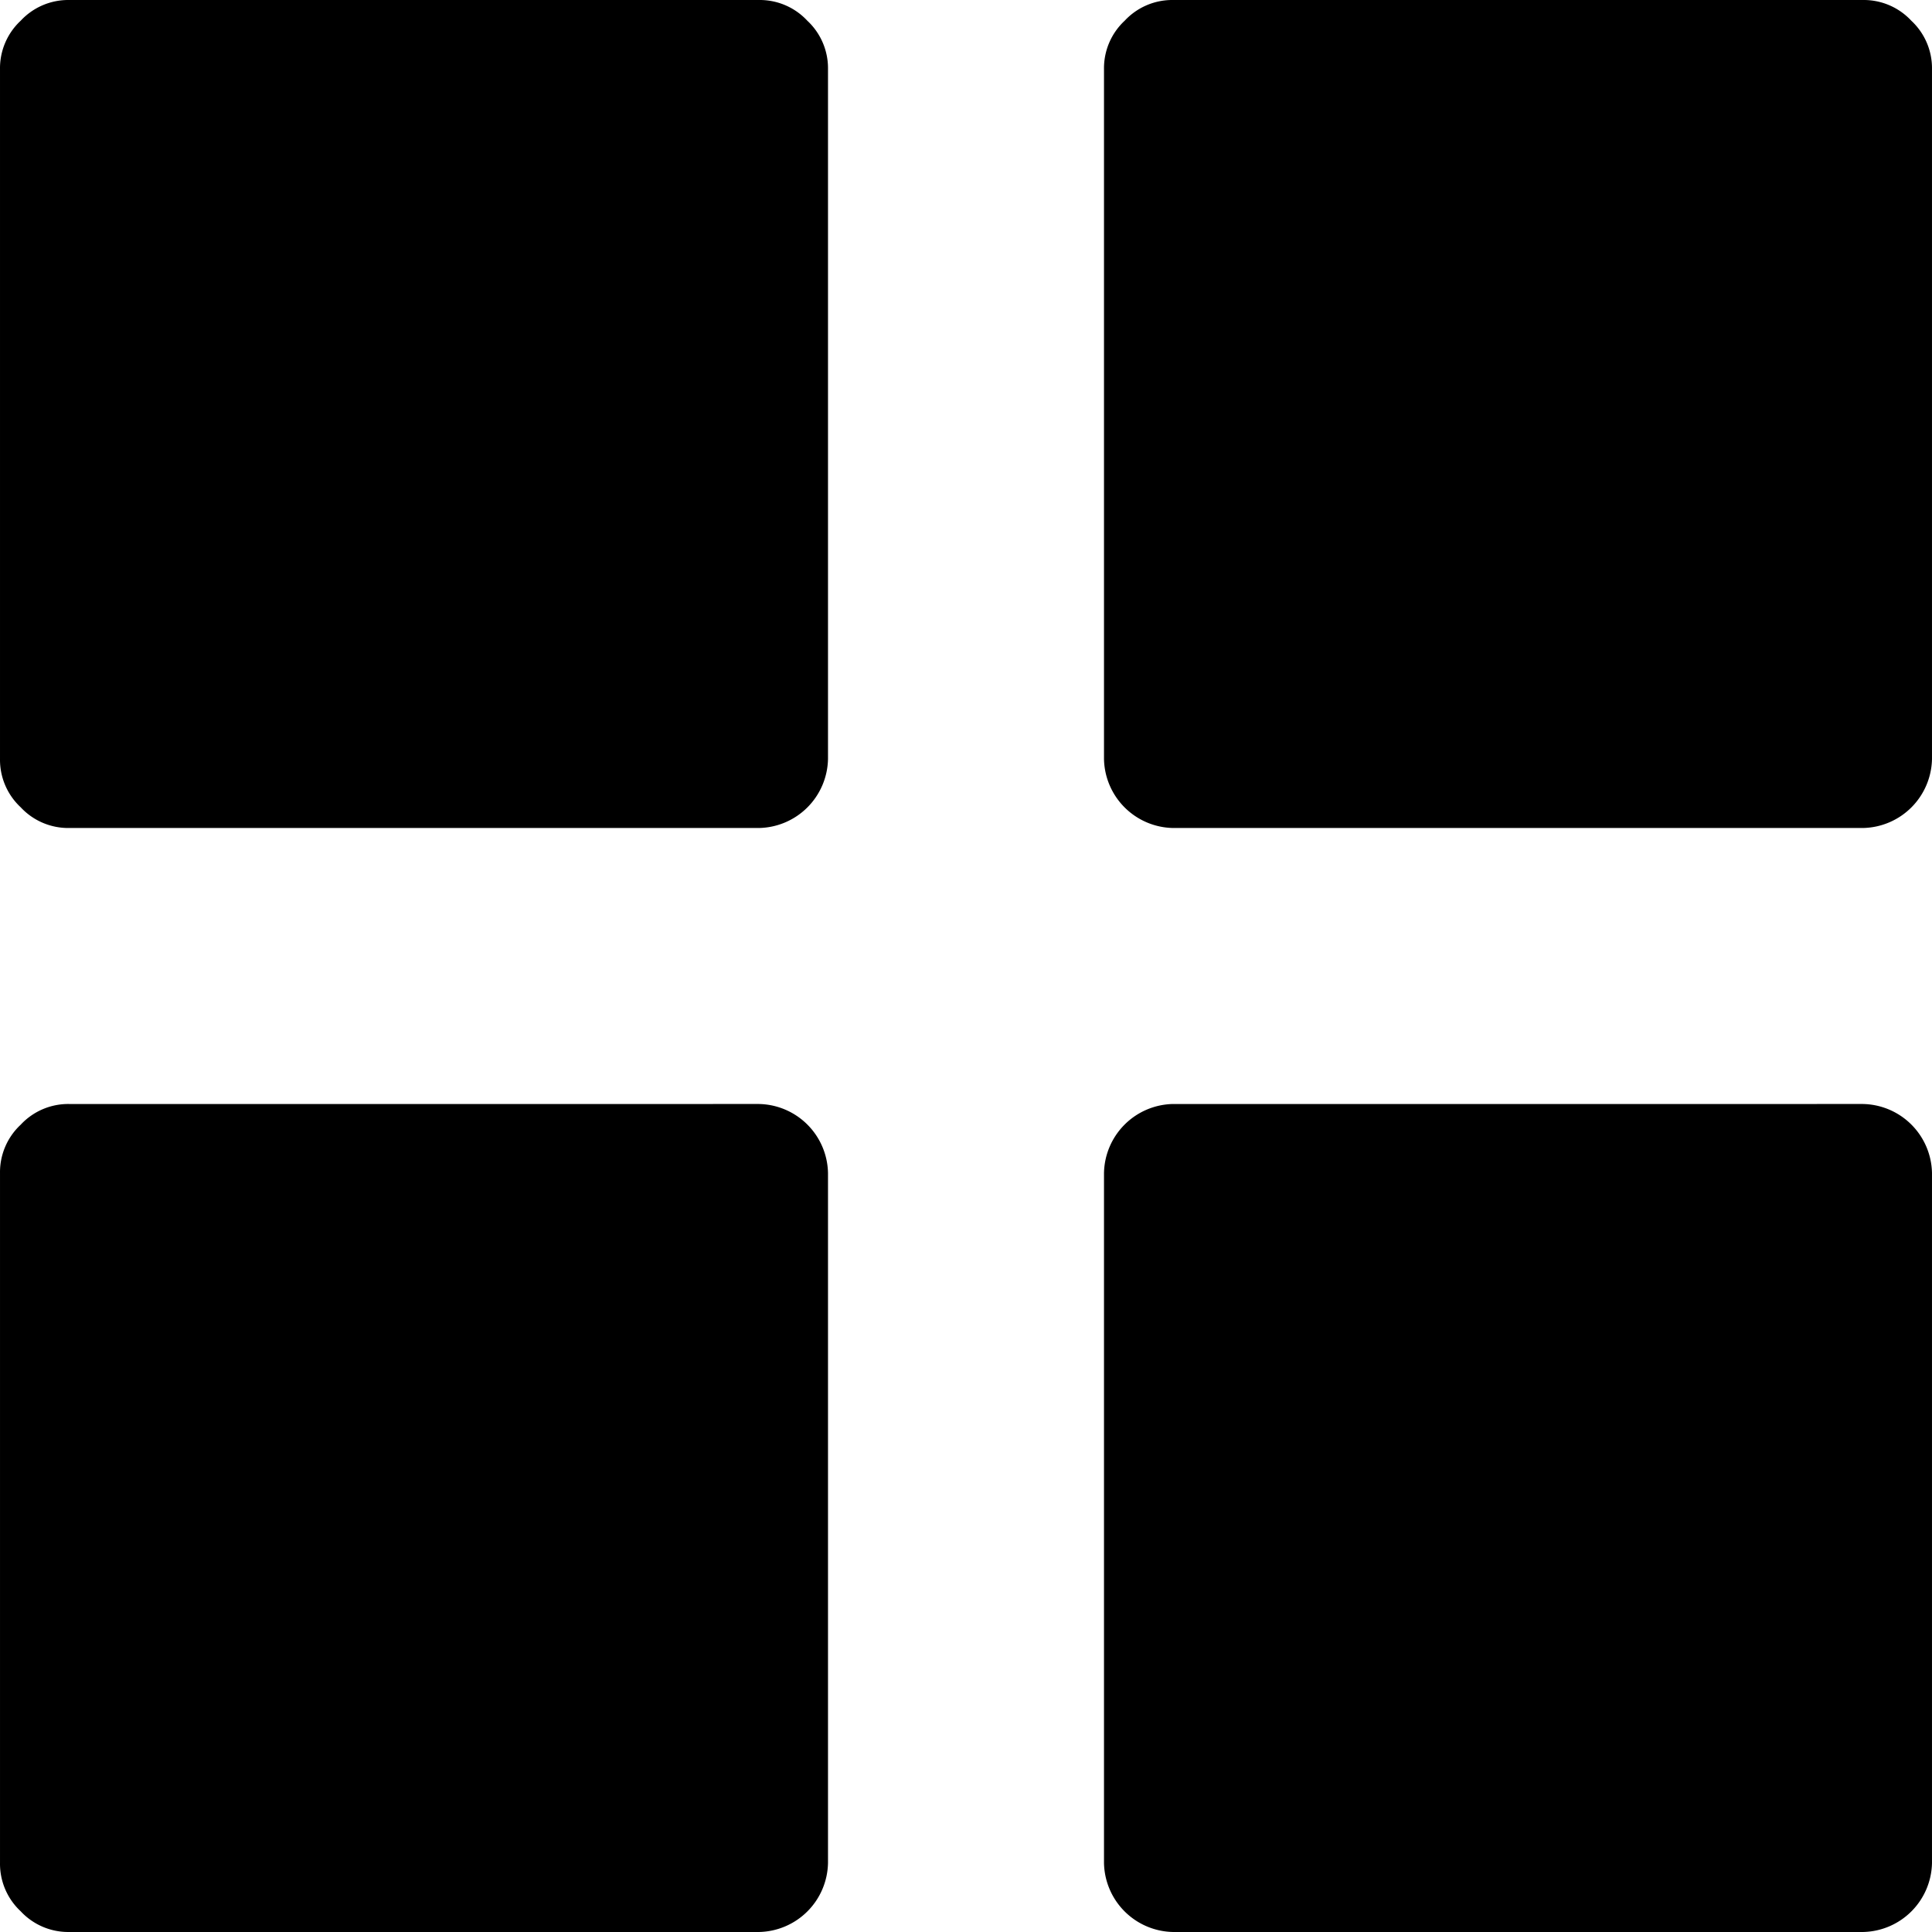 <?xml version="1.0" standalone="no"?><!DOCTYPE svg PUBLIC "-//W3C//DTD SVG 1.1//EN" "http://www.w3.org/Graphics/SVG/1.1/DTD/svg11.dtd"><svg t="1582620963796" class="icon" viewBox="0 0 1024 1024" version="1.1" xmlns="http://www.w3.org/2000/svg" p-id="10534" xmlns:xlink="http://www.w3.org/1999/xlink" width="64" height="64"><defs><style type="text/css"></style></defs><path d="M402.286 0.002a34.377 34.377 0 0 1 25.6 10.971A34.377 34.377 0 0 1 438.857 36.573v365.712a37.303 37.303 0 0 1-36.571 36.571h-365.712a34.377 34.377 0 0 1-25.6-10.971A34.377 34.377 0 0 1 0.002 402.286v-365.712A34.377 34.377 0 0 1 10.974 10.974 34.377 34.377 0 0 1 36.573 0.002z m585.14 0a34.377 34.377 0 0 1 25.6 10.971 34.377 34.377 0 0 1 10.971 25.6v365.712a37.303 37.303 0 0 1-36.571 36.571h-365.712a37.303 37.303 0 0 1-36.571-36.571v-365.712a34.377 34.377 0 0 1 10.971-25.6A34.377 34.377 0 0 1 621.713 0.002z m0 585.14a37.303 37.303 0 0 1 36.571 36.571v365.712a37.303 37.303 0 0 1-36.571 36.571h-365.712a37.303 37.303 0 0 1-36.571-36.571v-365.712a37.303 37.303 0 0 1 36.571-36.571z m-585.14 0a37.303 37.303 0 0 1 36.571 36.571v365.712a37.303 37.303 0 0 1-36.571 36.571h-365.712a34.377 34.377 0 0 1-25.6-10.971 34.377 34.377 0 0 1-10.971-25.6v-365.712a34.377 34.377 0 0 1 10.971-25.6A34.377 34.377 0 0 1 36.573 585.142z" p-id="10535"></path></svg>